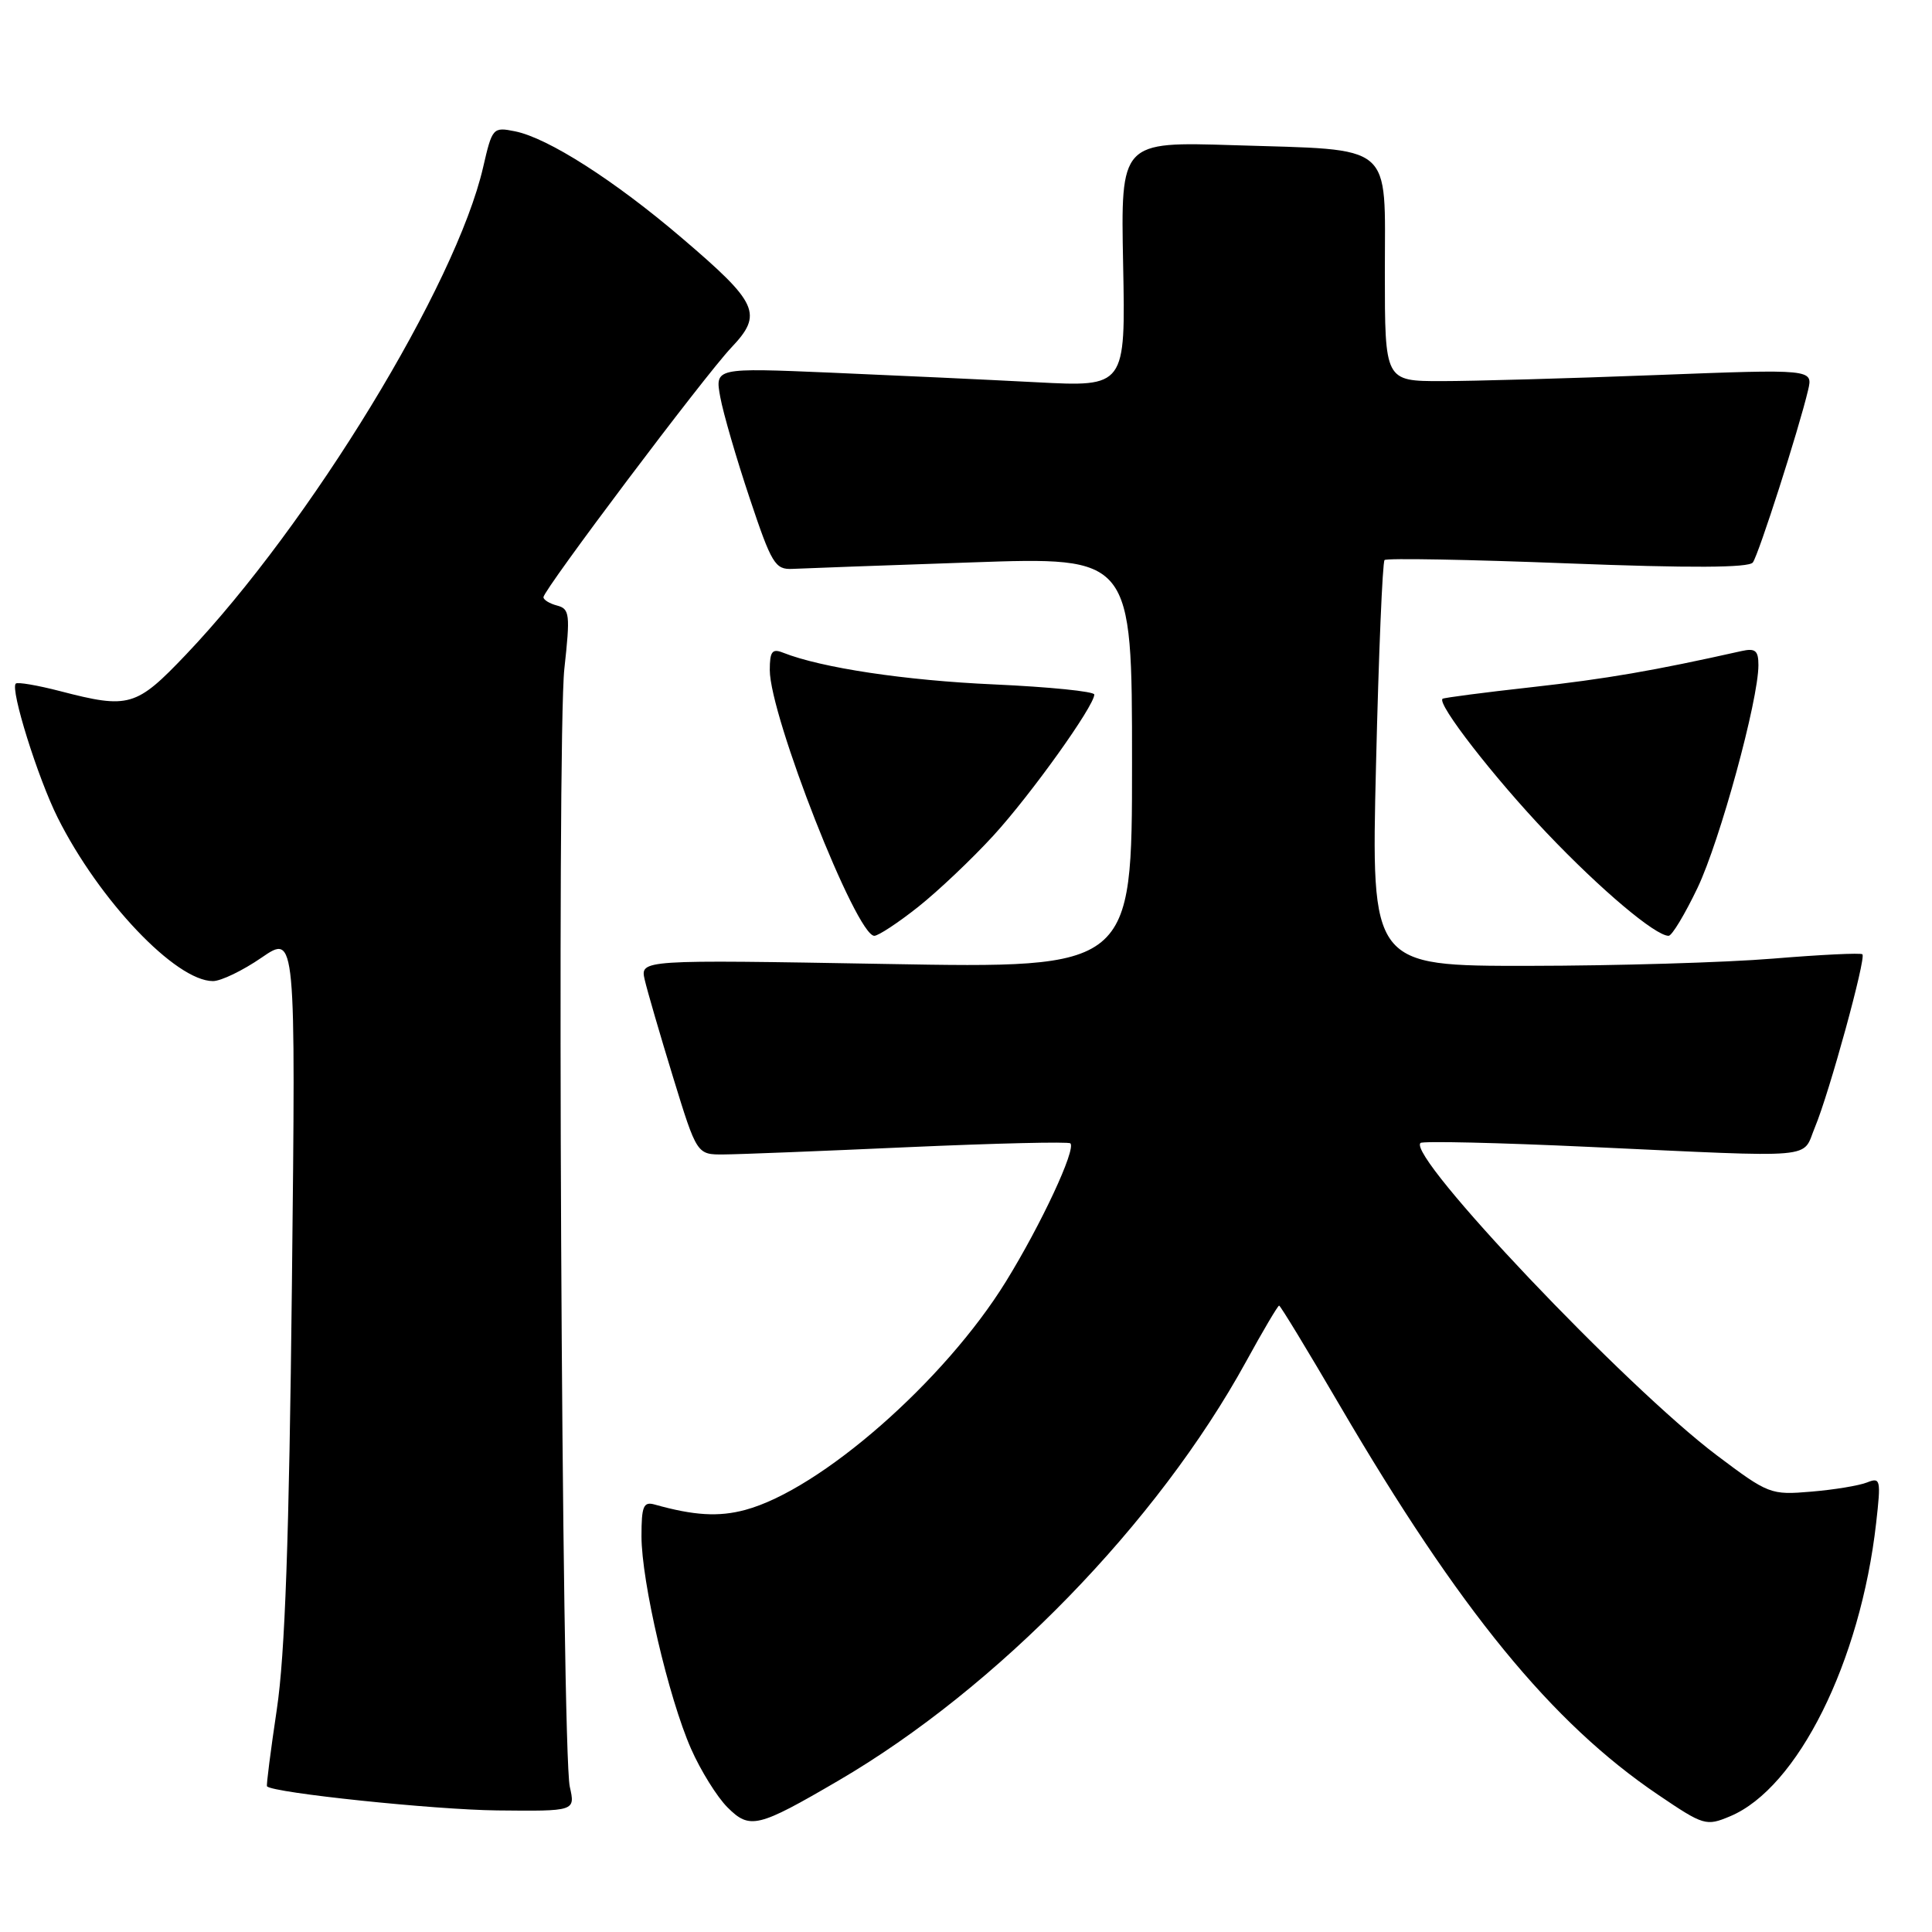<?xml version="1.0" encoding="UTF-8" standalone="no"?>
<!DOCTYPE svg PUBLIC "-//W3C//DTD SVG 1.1//EN" "http://www.w3.org/Graphics/SVG/1.1/DTD/svg11.dtd" >
<svg xmlns="http://www.w3.org/2000/svg" xmlns:xlink="http://www.w3.org/1999/xlink" version="1.1" viewBox="0 0 256 256">
 <g >
 <path fill="currentColor"
d=" M 111.08 235.95 C 132.10 223.68 153.37 201.82 165.12 180.40 C 167.35 176.33 169.32 173.00 169.49 173.00 C 169.66 173.00 173.28 178.96 177.54 186.25 C 193.39 213.34 205.61 228.29 219.73 237.83 C 225.74 241.90 226.07 242.00 229.24 240.67 C 238.19 236.93 246.52 220.21 248.60 201.80 C 249.25 196.05 249.18 195.72 247.40 196.43 C 246.35 196.85 243.03 197.40 240.00 197.65 C 234.63 198.11 234.33 197.99 227.50 192.85 C 215.38 183.72 186.44 153.22 188.22 151.45 C 188.49 151.18 198.56 151.41 210.60 151.97 C 241.45 153.39 238.71 153.63 240.49 149.36 C 242.39 144.82 247.29 126.96 246.78 126.45 C 246.58 126.24 241.25 126.50 234.95 127.02 C 228.65 127.54 214.09 127.97 202.59 127.98 C 181.68 128.00 181.68 128.00 182.33 101.35 C 182.68 86.69 183.19 74.47 183.46 74.21 C 183.72 73.94 194.64 74.14 207.72 74.65 C 223.97 75.28 231.74 75.24 232.26 74.53 C 233.03 73.49 238.36 56.87 239.58 51.70 C 240.24 48.90 240.24 48.90 219.37 49.70 C 207.89 50.14 195.12 50.50 191.00 50.50 C 183.50 50.50 183.50 50.50 183.50 36.11 C 183.50 18.70 184.95 19.92 163.50 19.24 C 148.50 18.77 148.50 18.77 148.82 35.02 C 149.14 51.27 149.14 51.27 137.32 50.65 C 130.82 50.31 118.58 49.74 110.11 49.38 C 94.73 48.73 94.73 48.73 95.44 52.62 C 95.83 54.75 97.58 60.77 99.33 66.00 C 102.24 74.72 102.71 75.49 105.00 75.38 C 106.38 75.31 117.06 74.92 128.75 74.52 C 150.00 73.78 150.00 73.78 150.00 101.04 C 150.00 128.31 150.00 128.31 117.41 127.73 C 84.82 127.16 84.82 127.16 85.43 129.83 C 85.77 131.30 87.46 137.11 89.19 142.75 C 92.34 153.00 92.34 153.00 95.92 152.97 C 97.89 152.96 108.93 152.52 120.45 152.00 C 131.97 151.49 141.59 151.26 141.83 151.50 C 142.61 152.28 137.94 162.28 133.29 169.81 C 125.16 182.99 108.73 197.38 98.75 200.07 C 95.23 201.02 91.95 200.82 86.75 199.36 C 85.26 198.94 85.00 199.57 85.00 203.56 C 85.00 209.57 88.59 224.97 91.57 231.73 C 92.84 234.61 95.01 238.10 96.39 239.48 C 99.35 242.44 100.40 242.19 111.08 235.95 Z  M 75.50 236.75 C 74.42 231.92 73.77 97.79 74.78 88.61 C 75.57 81.40 75.49 80.68 73.82 80.24 C 72.82 79.98 72.01 79.48 72.01 79.13 C 72.04 78.13 93.31 49.86 96.90 46.06 C 101.13 41.60 100.49 40.18 90.32 31.51 C 81.41 23.90 72.59 18.27 68.24 17.40 C 65.32 16.81 65.22 16.93 64.02 22.15 C 60.44 37.73 41.09 69.46 24.63 86.75 C 18.04 93.67 17.09 93.95 7.97 91.58 C 4.96 90.80 2.32 90.35 2.09 90.58 C 1.33 91.33 5.01 103.08 7.64 108.34 C 13.13 119.31 23.29 130.00 28.22 130.00 C 29.28 130.00 32.18 128.60 34.66 126.89 C 39.19 123.78 39.19 123.78 38.68 170.14 C 38.31 203.90 37.77 219.22 36.68 226.50 C 35.86 232.00 35.27 236.59 35.38 236.70 C 36.21 237.57 57.54 239.80 65.86 239.89 C 76.23 240.00 76.23 240.00 75.50 236.75 Z  M 121.66 120.17 C 124.32 118.06 128.81 113.80 131.64 110.71 C 136.63 105.25 145.00 93.54 145.00 92.03 C 145.00 91.62 139.04 91.02 131.75 90.69 C 119.97 90.17 108.85 88.50 103.75 86.48 C 102.32 85.91 102.00 86.33 102.00 88.78 C 102.00 94.86 113.45 124.00 115.85 124.00 C 116.38 124.00 119.00 122.28 121.66 120.17 Z  M 224.93 117.65 C 227.90 111.42 233.00 92.79 233.00 88.13 C 233.00 86.20 232.59 85.86 230.75 86.27 C 219.10 88.88 212.86 89.95 203.00 91.05 C 196.68 91.75 191.34 92.45 191.15 92.59 C 190.34 93.21 197.96 103.03 204.95 110.37 C 212.10 117.89 219.35 124.00 221.10 124.00 C 221.54 124.00 223.26 121.14 224.93 117.65 Z "/>
</g>
</svg>